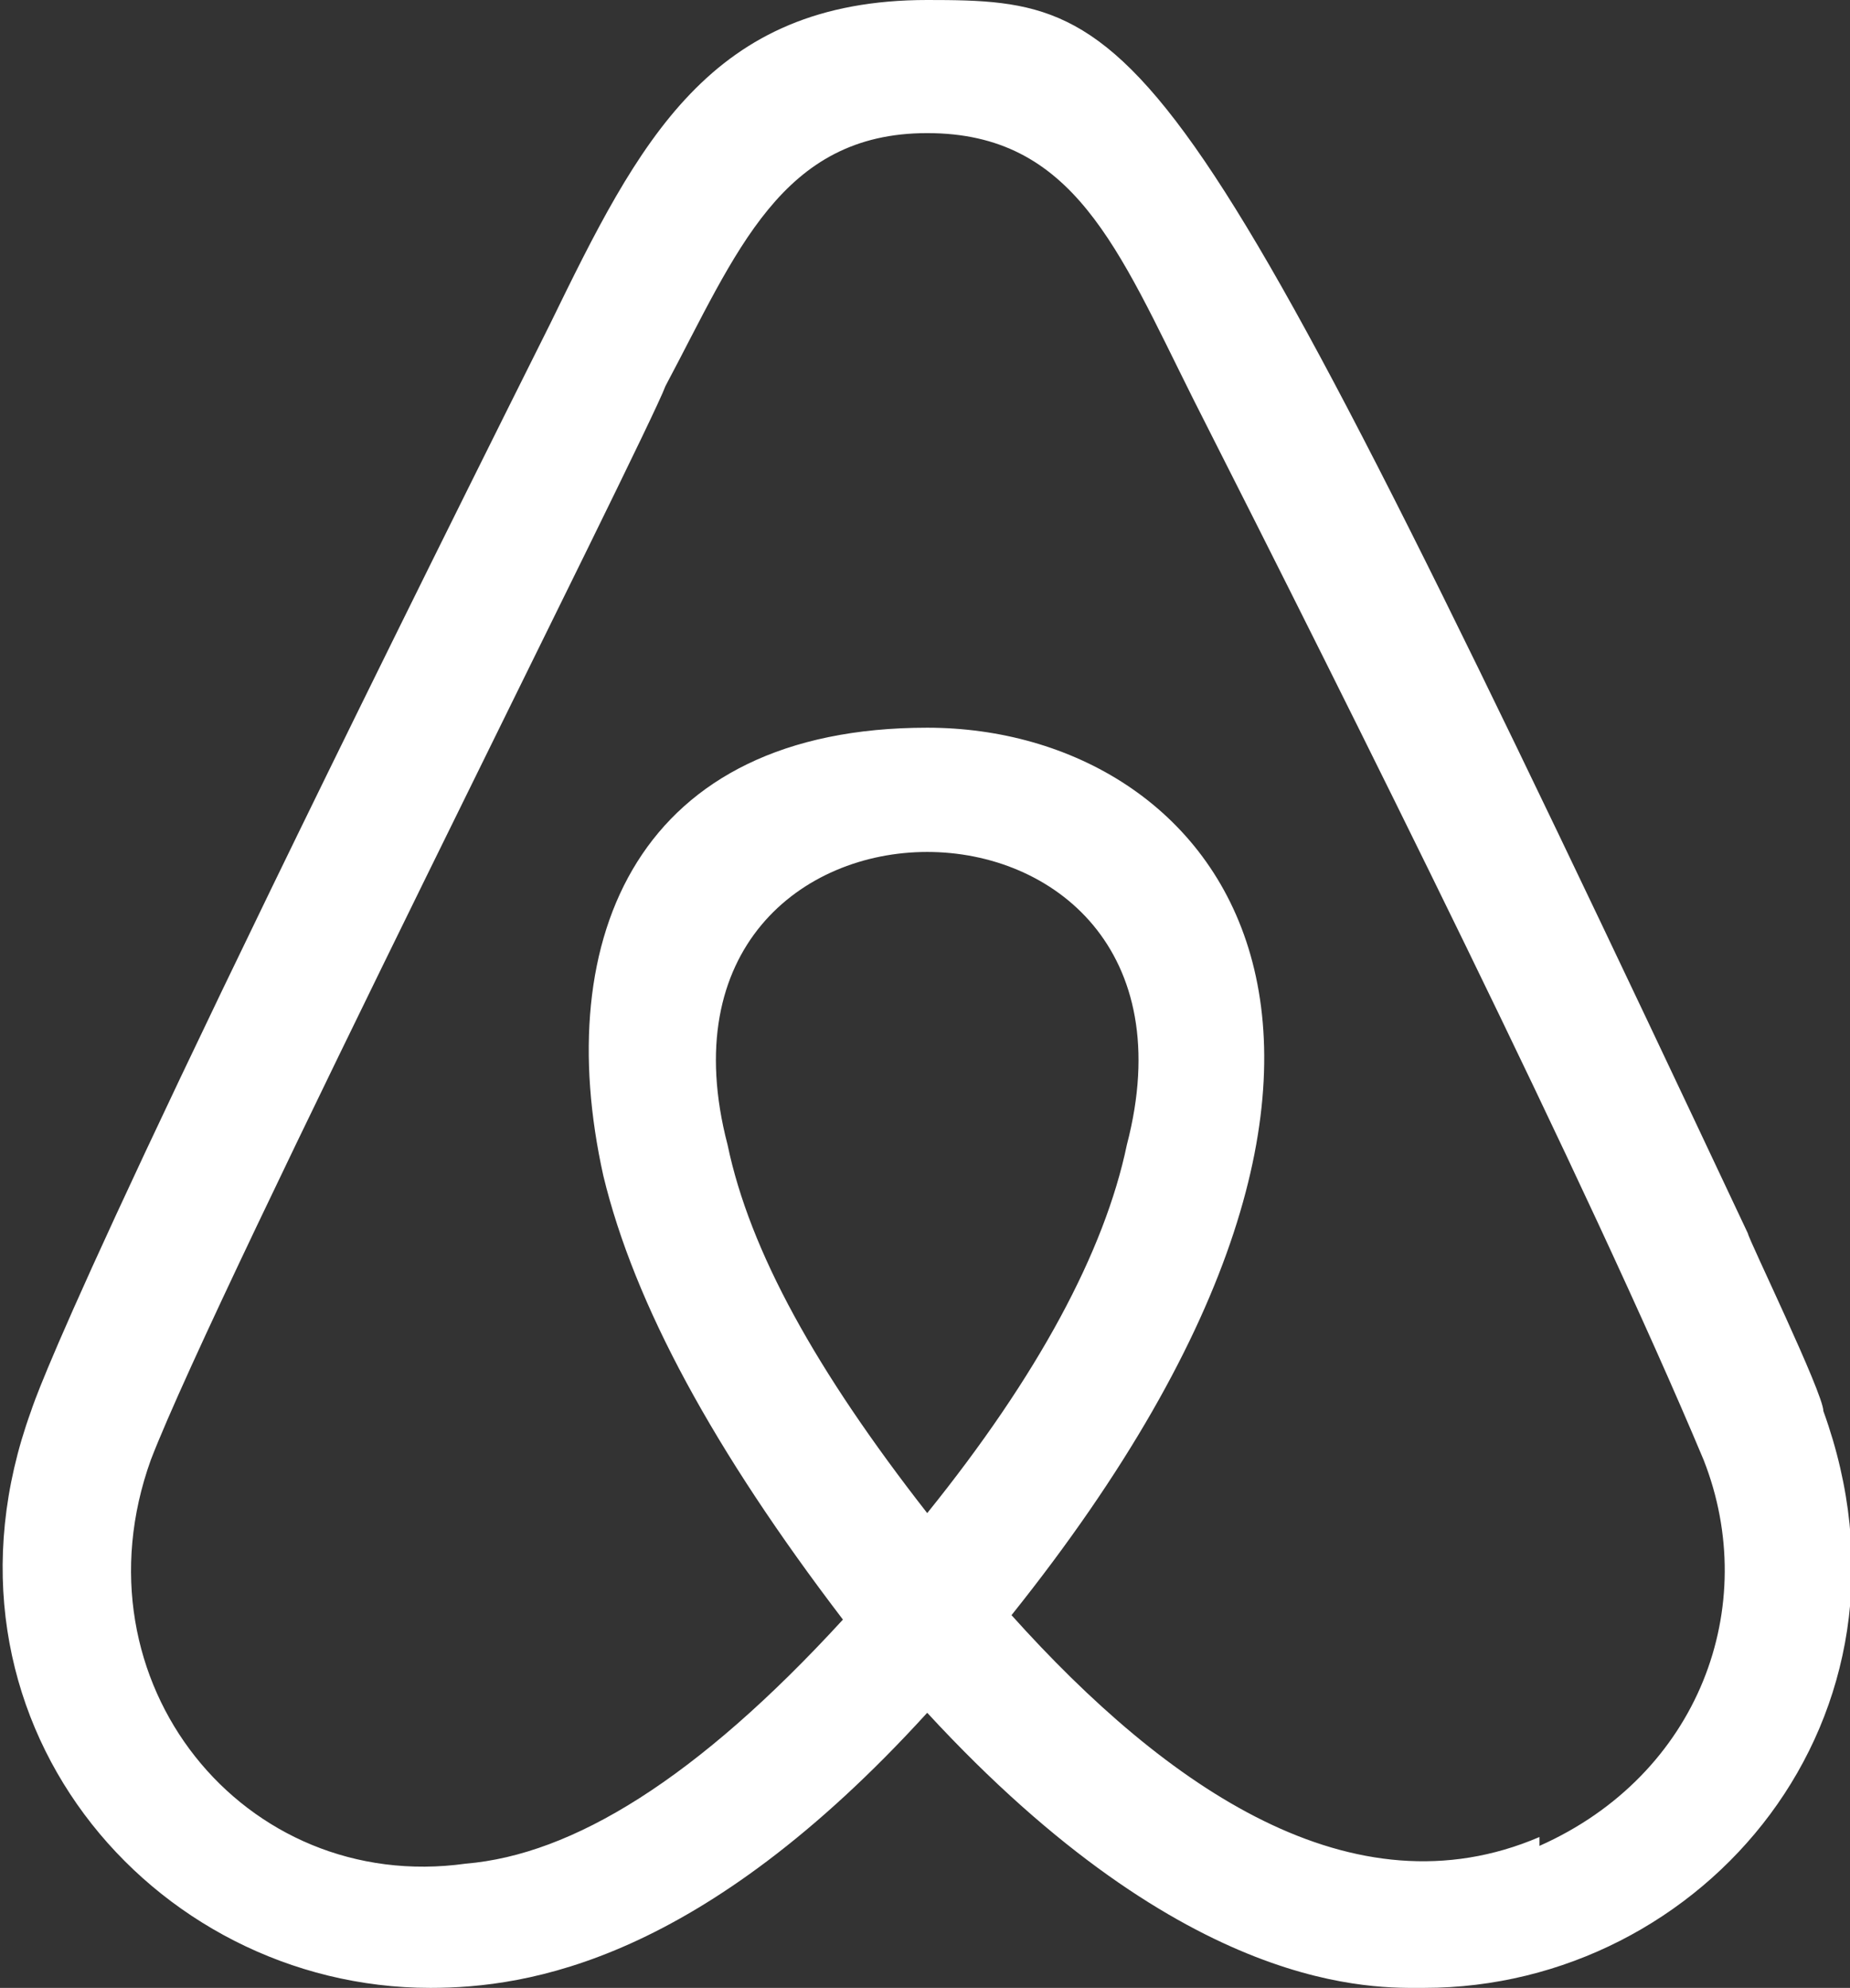 <svg id="Layer_1" data-name="Layer 1" xmlns="http://www.w3.org/2000/svg" viewBox="0 0 417 448"><rect x="0" y="0" width="417" height="448" fill="#333333" stroke="none"/><title>airbnb</title><path d="M224,373c-25-32-40-59-45-83-23-88,113-88,90,0-5,24-20,52-45,83Zm138,73c-42,18-84-11-119-50,104-130,46-200-19-200s-85,47-73,101c7,29,25,62,54,100-33,36-61,53-85,55-50,7-89-41-71-91,15-39,112-231,116-242,16-30,26-57,59-57s43,26,60,60c36,71,89,177,115,239,13,33-1,71-37,87Zm47-136C280,36,273,32,224,32s-65,32-85,73C33,317,23,347,22,350c-25,69,27,130,90,130,22,0,61-6,112-62,59,64,101,62,112,62,63,0,115-61,90-130,0-4-17-39-17-40Z" transform="translate(-15 -32)" style="fill:#fff"/></svg>